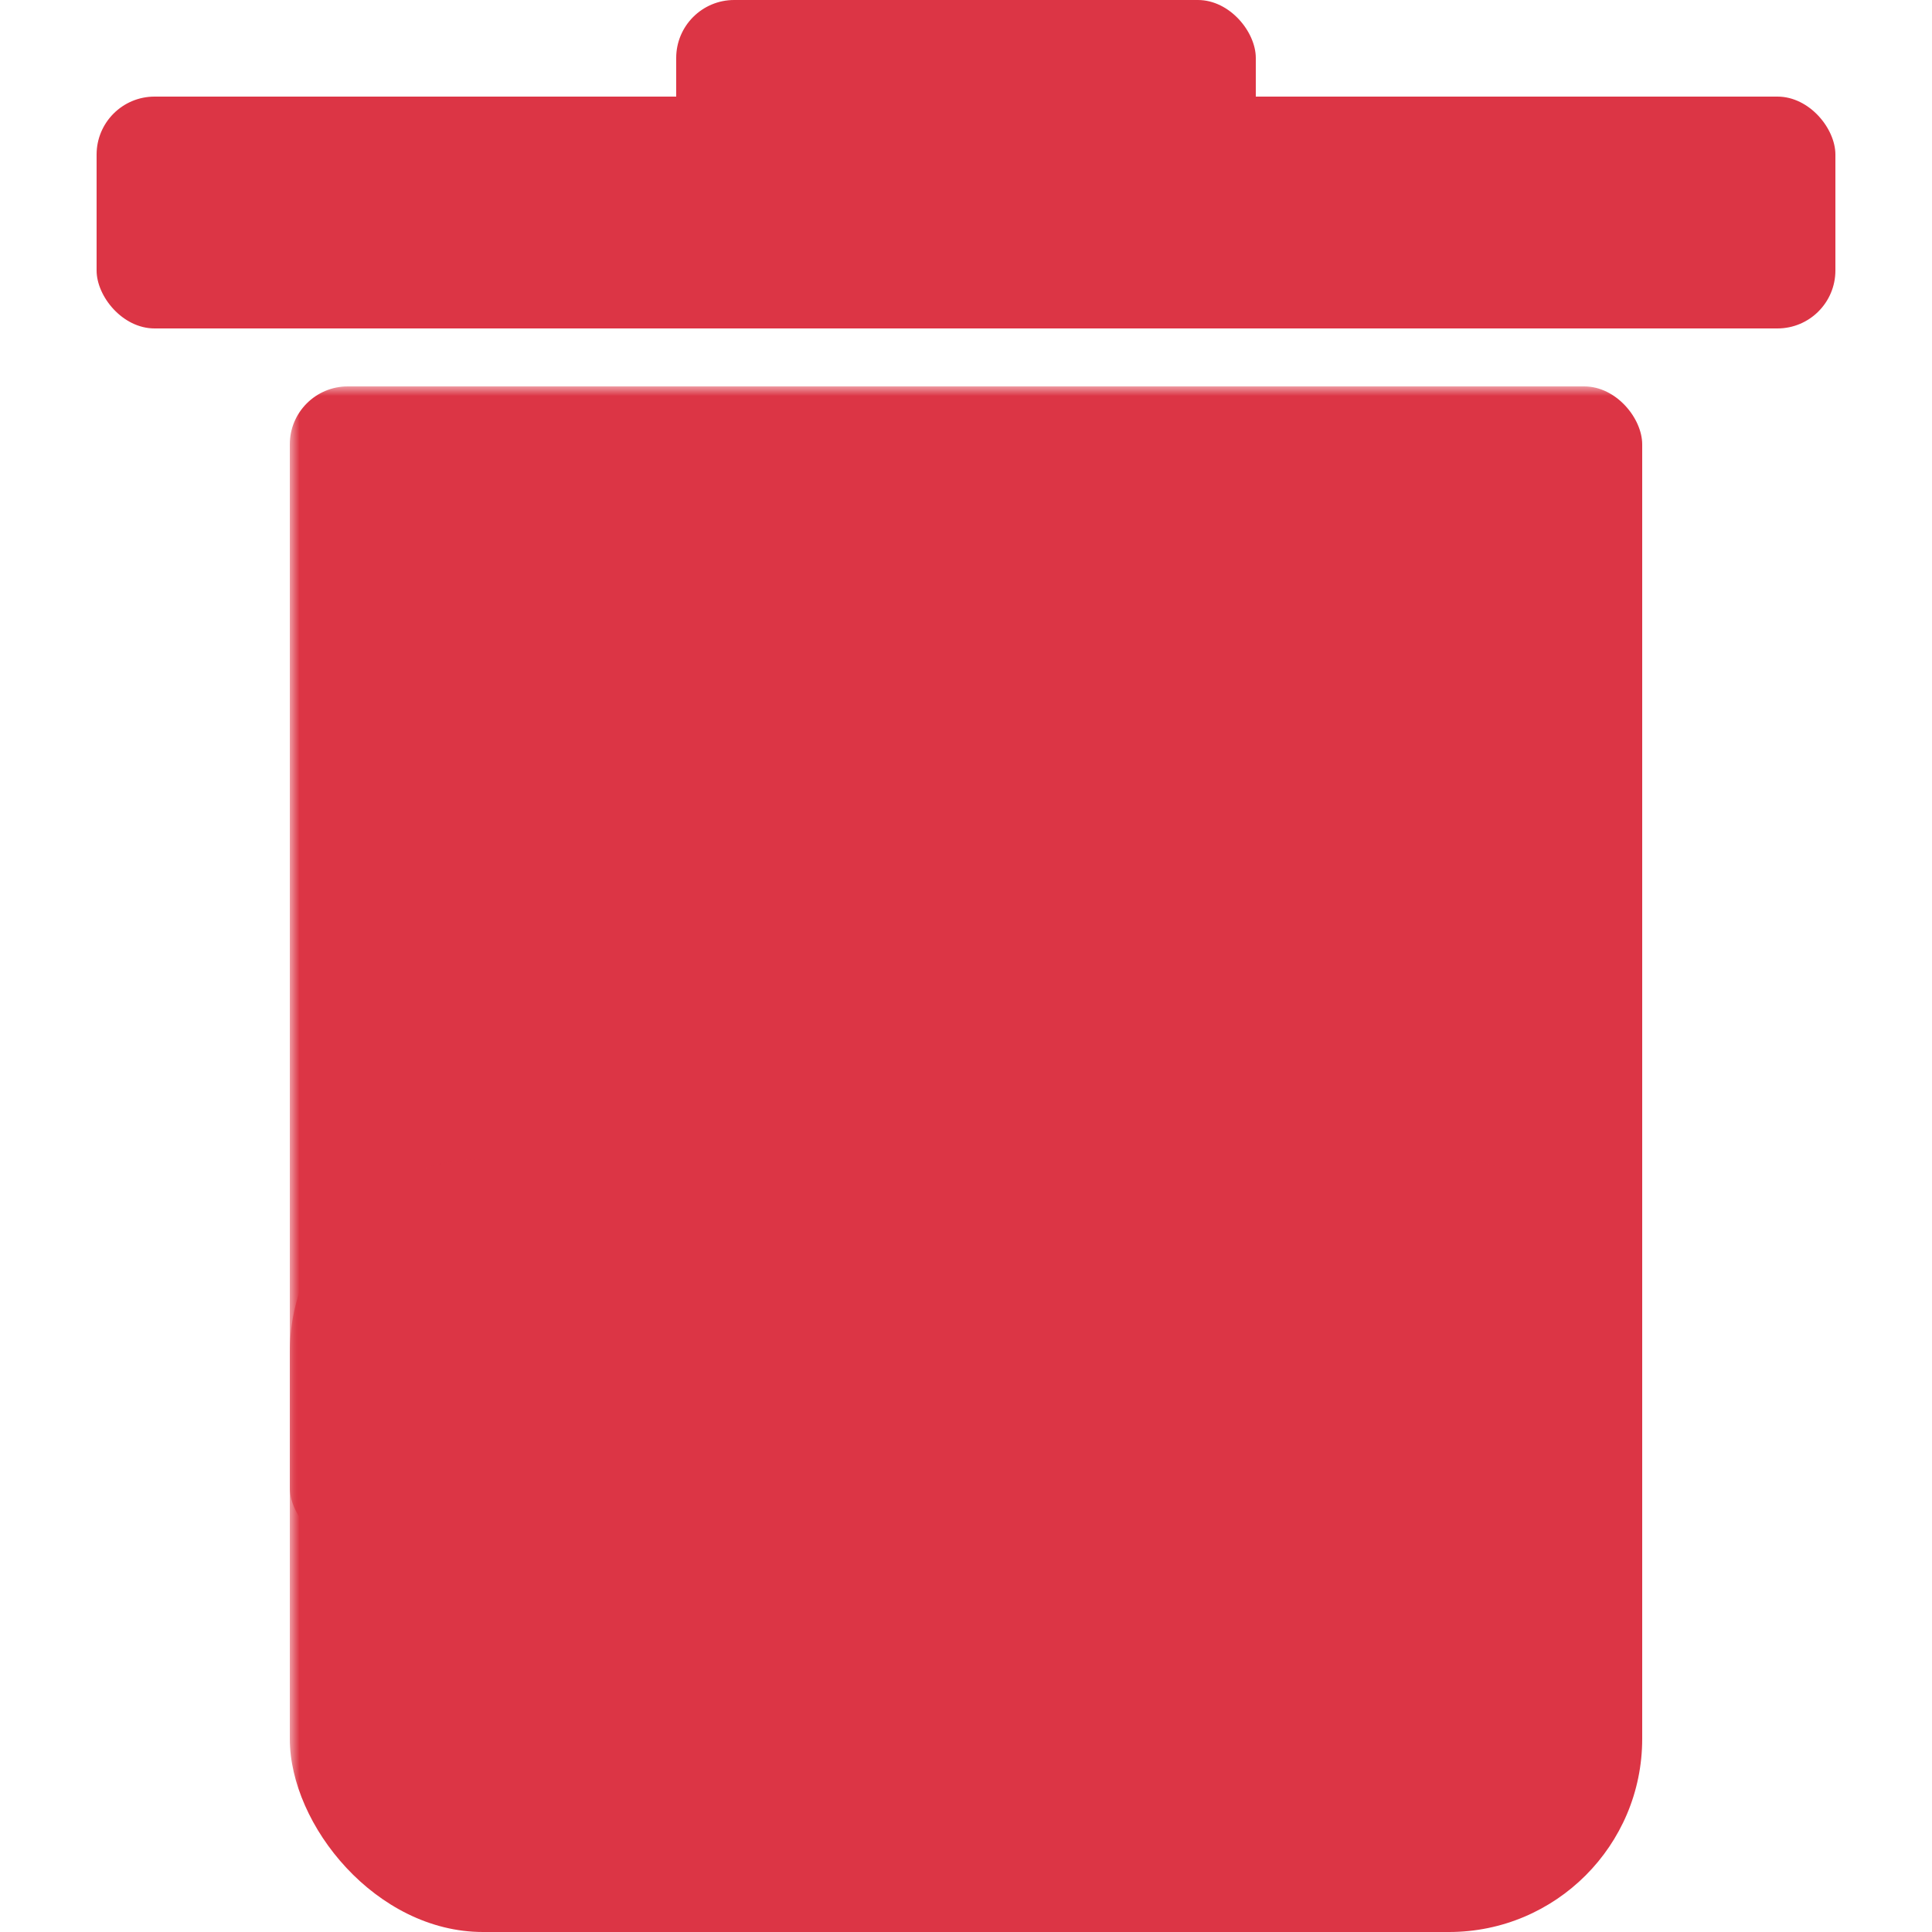 <svg xmlns="http://www.w3.org/2000/svg" viewBox="0 0 100 100" >
 <mask id="mask">
  <rect width="100%" height="100%" fill="white"/>
  <line x1="30" y1="35" x2="30" y2="85" stroke="black" stroke-width="6" stroke-linecap="round"/>
  <line x1="50" y1="35" x2="50" y2="85" stroke="black" stroke-width="6" stroke-linecap="round"/>
  <line x1="70" y1="35" x2="70" y2="85" stroke="black" stroke-width="6" stroke-linecap="round"/>
 </mask>
 <rect x="35" y="0" width="30" height="10" fill="#DC3545" rx="3" ry="3" />
 <rect x="5" y="5" width="90" height="12" fill="#DC3545" rx="3" ry="3" />
 <rect x="15" y="20" width="70" height="60" fill="#DC3545" rx="3" ry="3" mask="url(#mask)" />
 <rect x="15" y="60" width="70" height="40" fill="#DC3545" rx="10" ry="10" mask="url(#mask)" />
</svg>
